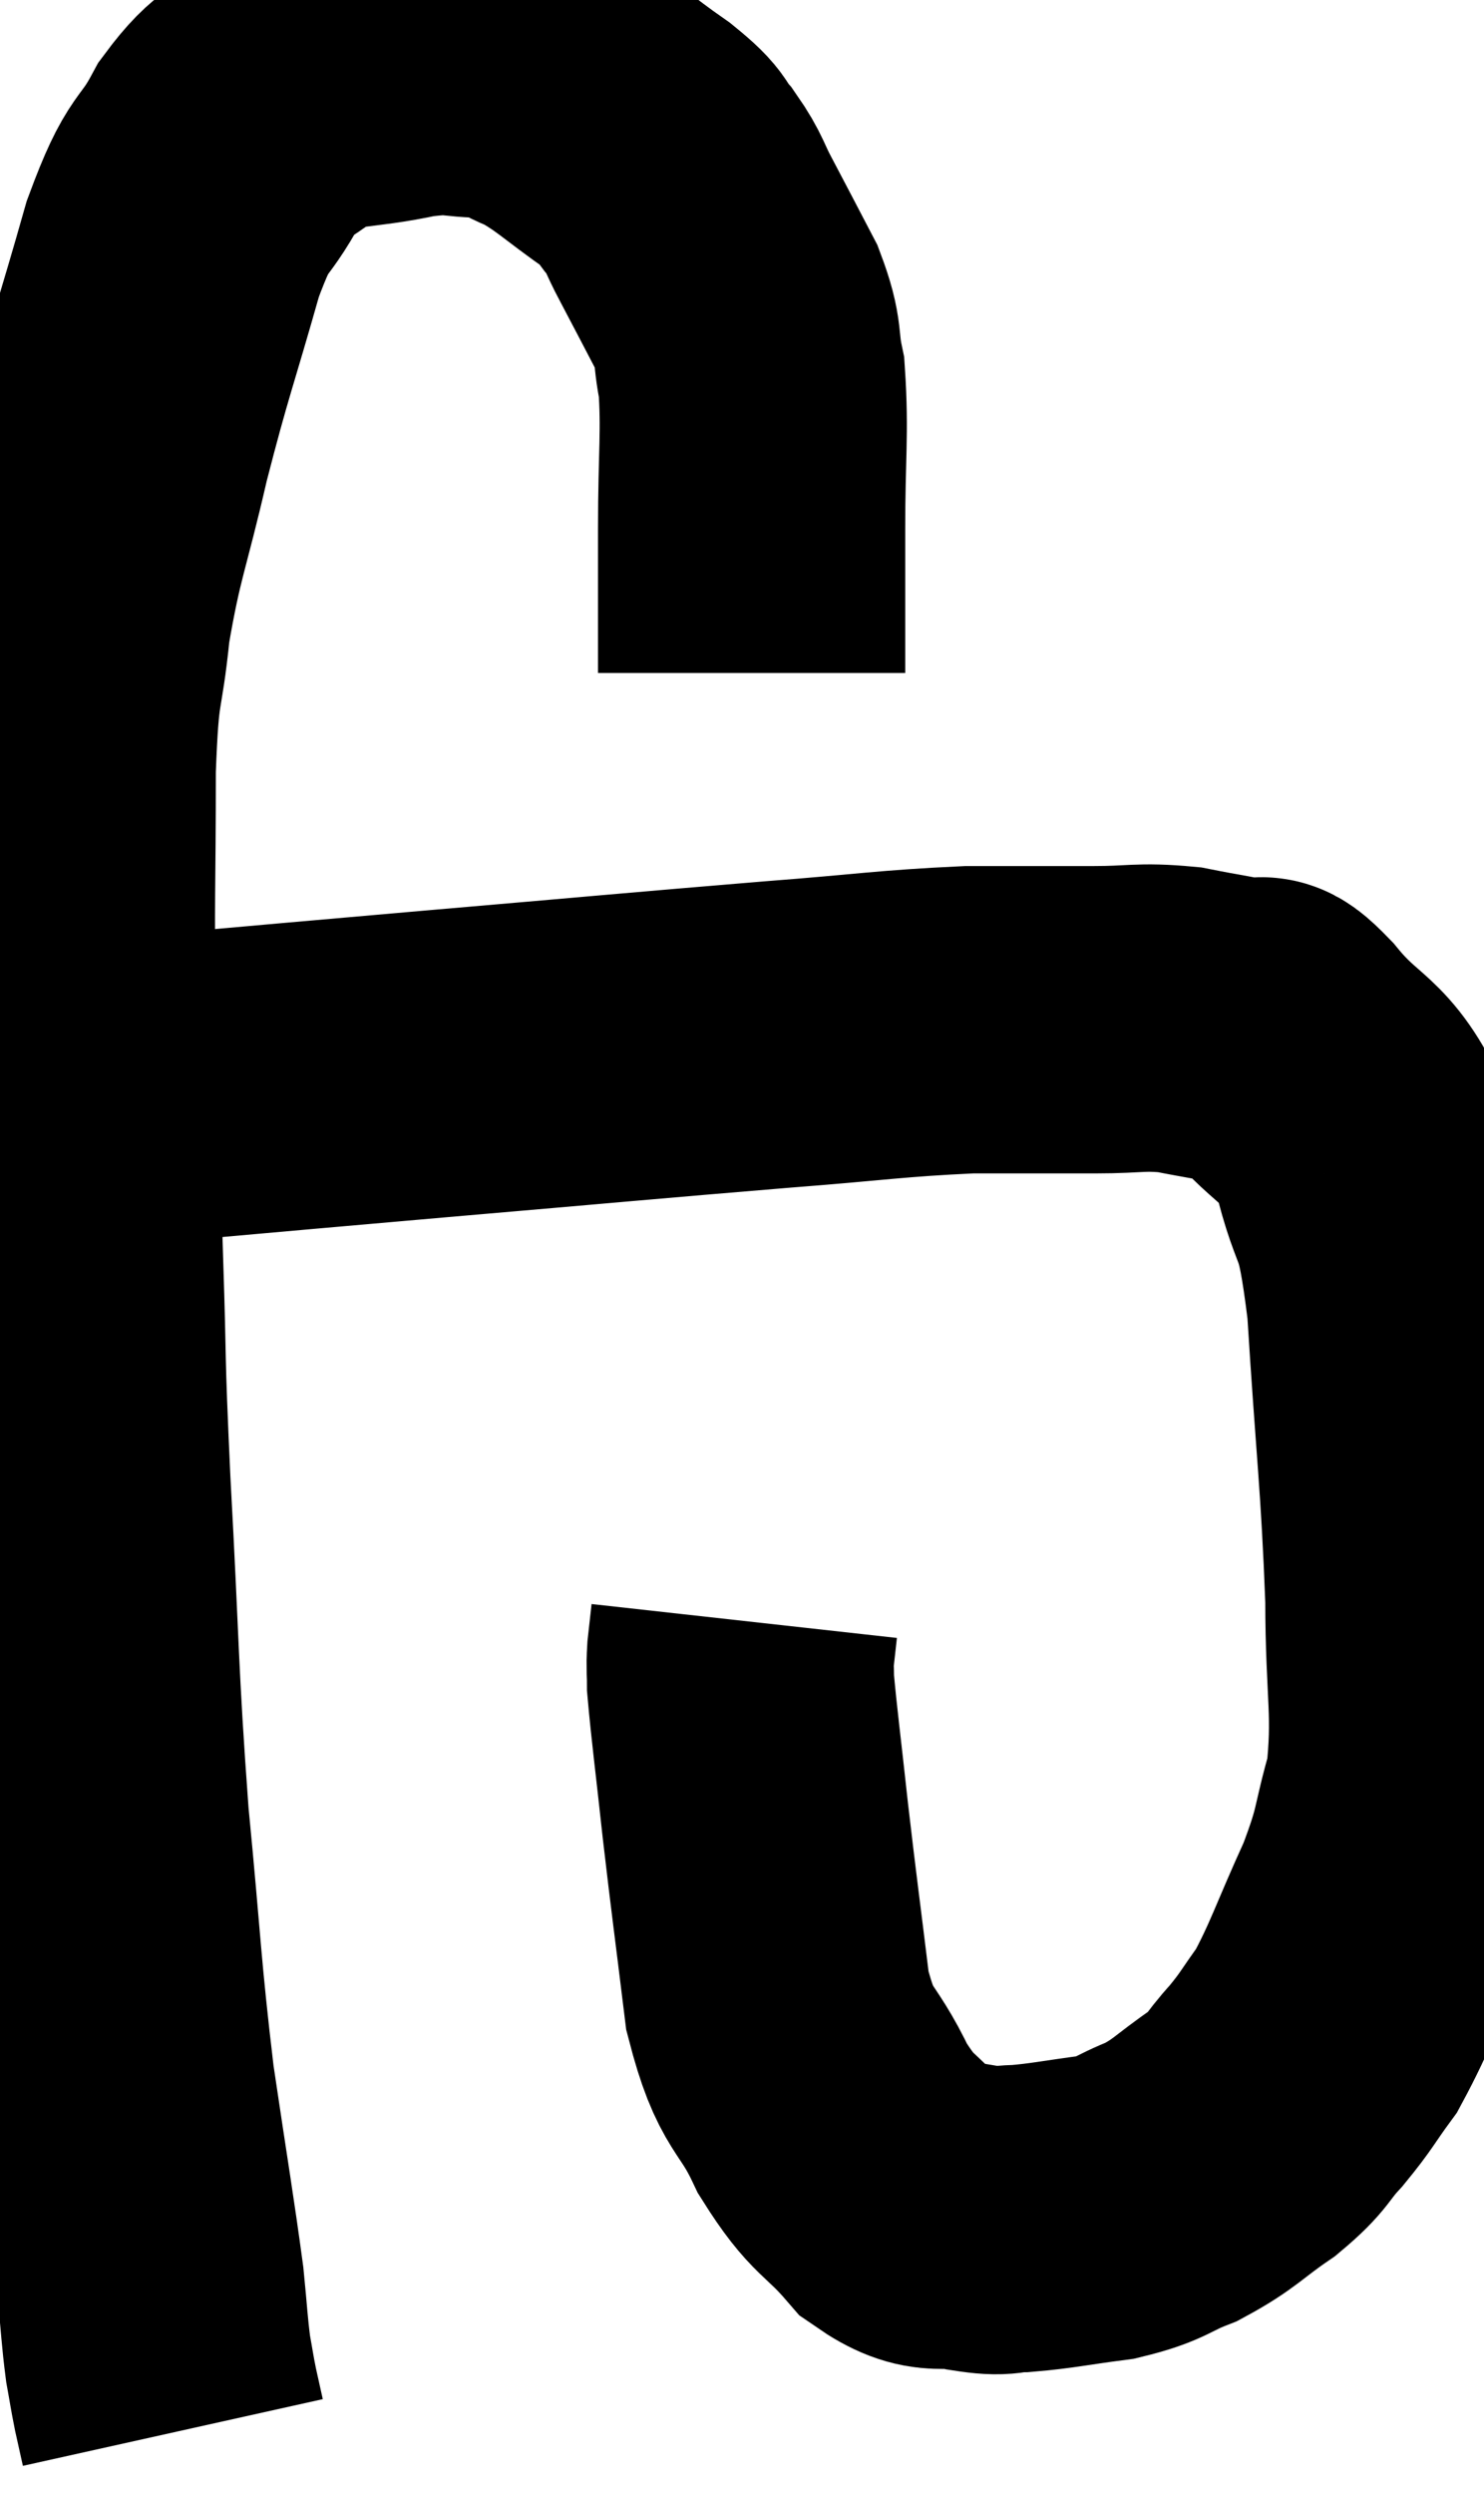 <svg xmlns="http://www.w3.org/2000/svg" viewBox="5.647 5.373 24.153 40.567" width="24.153" height="40.567"><path d="M 17.88 16.32 C 17.88 15.15, 17.88 15.18, 17.88 13.98 C 17.88 12.75, 17.94 12.42, 17.88 11.52 C 17.76 10.95, 17.865 10.98, 17.64 10.38 C 17.31 9.75, 17.25 9.63, 16.98 9.12 C 16.77 8.73, 16.8 8.685, 16.56 8.34 C 16.29 8.04, 16.5 8.13, 16.02 7.74 C 15.33 7.26, 15.225 7.11, 14.64 6.78 C 14.16 6.6, 14.265 6.51, 13.68 6.42 C 12.99 6.42, 13.125 6.315, 12.3 6.42 C 11.34 6.63, 11.115 6.51, 10.38 6.84 C 9.87 7.29, 9.84 7.095, 9.36 7.74 C 8.91 8.58, 8.91 8.205, 8.46 9.42 C 8.01 11.01, 7.95 11.085, 7.56 12.6 C 7.23 14.04, 7.125 14.16, 6.9 15.48 C 6.78 16.68, 6.72 16.275, 6.66 17.88 C 6.66 19.89, 6.63 19.89, 6.66 21.9 C 6.72 23.91, 6.72 24.015, 6.78 25.92 C 6.84 27.72, 6.795 27.255, 6.9 29.52 C 7.05 32.25, 7.02 32.535, 7.2 34.98 C 7.41 37.14, 7.395 37.41, 7.62 39.3 C 7.86 40.92, 7.95 41.43, 8.1 42.54 C 8.16 43.14, 8.16 43.275, 8.22 43.74 C 8.28 44.07, 8.28 44.1, 8.34 44.4 C 8.4 44.67, 8.43 44.805, 8.46 44.94 C 8.46 44.94, 8.46 44.94, 8.46 44.94 C 8.46 44.94, 8.46 44.94, 8.46 44.94 L 8.46 44.94" fill="none" stroke="black" stroke-width="5"></path><path d="M 6.78 23.34 C 7.08 23.22, 6.915 23.175, 7.38 23.1 C 8.01 23.07, 7.305 23.145, 8.64 23.04 C 10.68 22.86, 10.305 22.89, 12.72 22.68 C 15.51 22.44, 16.125 22.38, 18.3 22.2 C 19.86 22.08, 20.13 22.02, 21.42 21.96 C 22.44 21.96, 22.605 21.96, 23.46 21.96 C 24.15 21.96, 24.195 21.9, 24.84 21.96 C 25.44 22.08, 25.635 22.095, 26.04 22.2 C 26.25 22.29, 26.01 21.915, 26.46 22.38 C 27.15 23.22, 27.345 23.01, 27.84 24.06 C 28.14 25.32, 28.215 24.75, 28.44 26.58 C 28.59 28.98, 28.665 29.415, 28.74 31.38 C 28.74 32.91, 28.875 33.21, 28.74 34.44 C 28.47 35.37, 28.575 35.31, 28.2 36.3 C 27.72 37.35, 27.645 37.65, 27.24 38.4 C 26.91 38.85, 26.925 38.88, 26.58 39.3 C 26.22 39.69, 26.325 39.69, 25.86 40.08 C 25.29 40.47, 25.275 40.56, 24.72 40.86 C 24.18 41.07, 24.255 41.13, 23.64 41.28 C 22.95 41.37, 22.785 41.415, 22.26 41.46 C 21.9 41.46, 22.02 41.535, 21.54 41.46 C 20.94 41.31, 20.925 41.565, 20.34 41.16 C 19.77 40.5, 19.71 40.65, 19.2 39.84 C 18.75 38.88, 18.615 39.135, 18.3 37.92 C 18.12 36.45, 18.09 36.27, 17.94 34.98 C 17.82 33.87, 17.76 33.435, 17.7 32.76 C 17.7 32.52, 17.685 32.535, 17.7 32.28 C 17.73 32.01, 17.745 31.875, 17.76 31.74 C 17.76 31.74, 17.76 31.74, 17.76 31.74 C 17.76 31.74, 17.76 31.74, 17.76 31.74 L 17.76 31.74" fill="none" stroke="black" stroke-width="5"></path></svg>